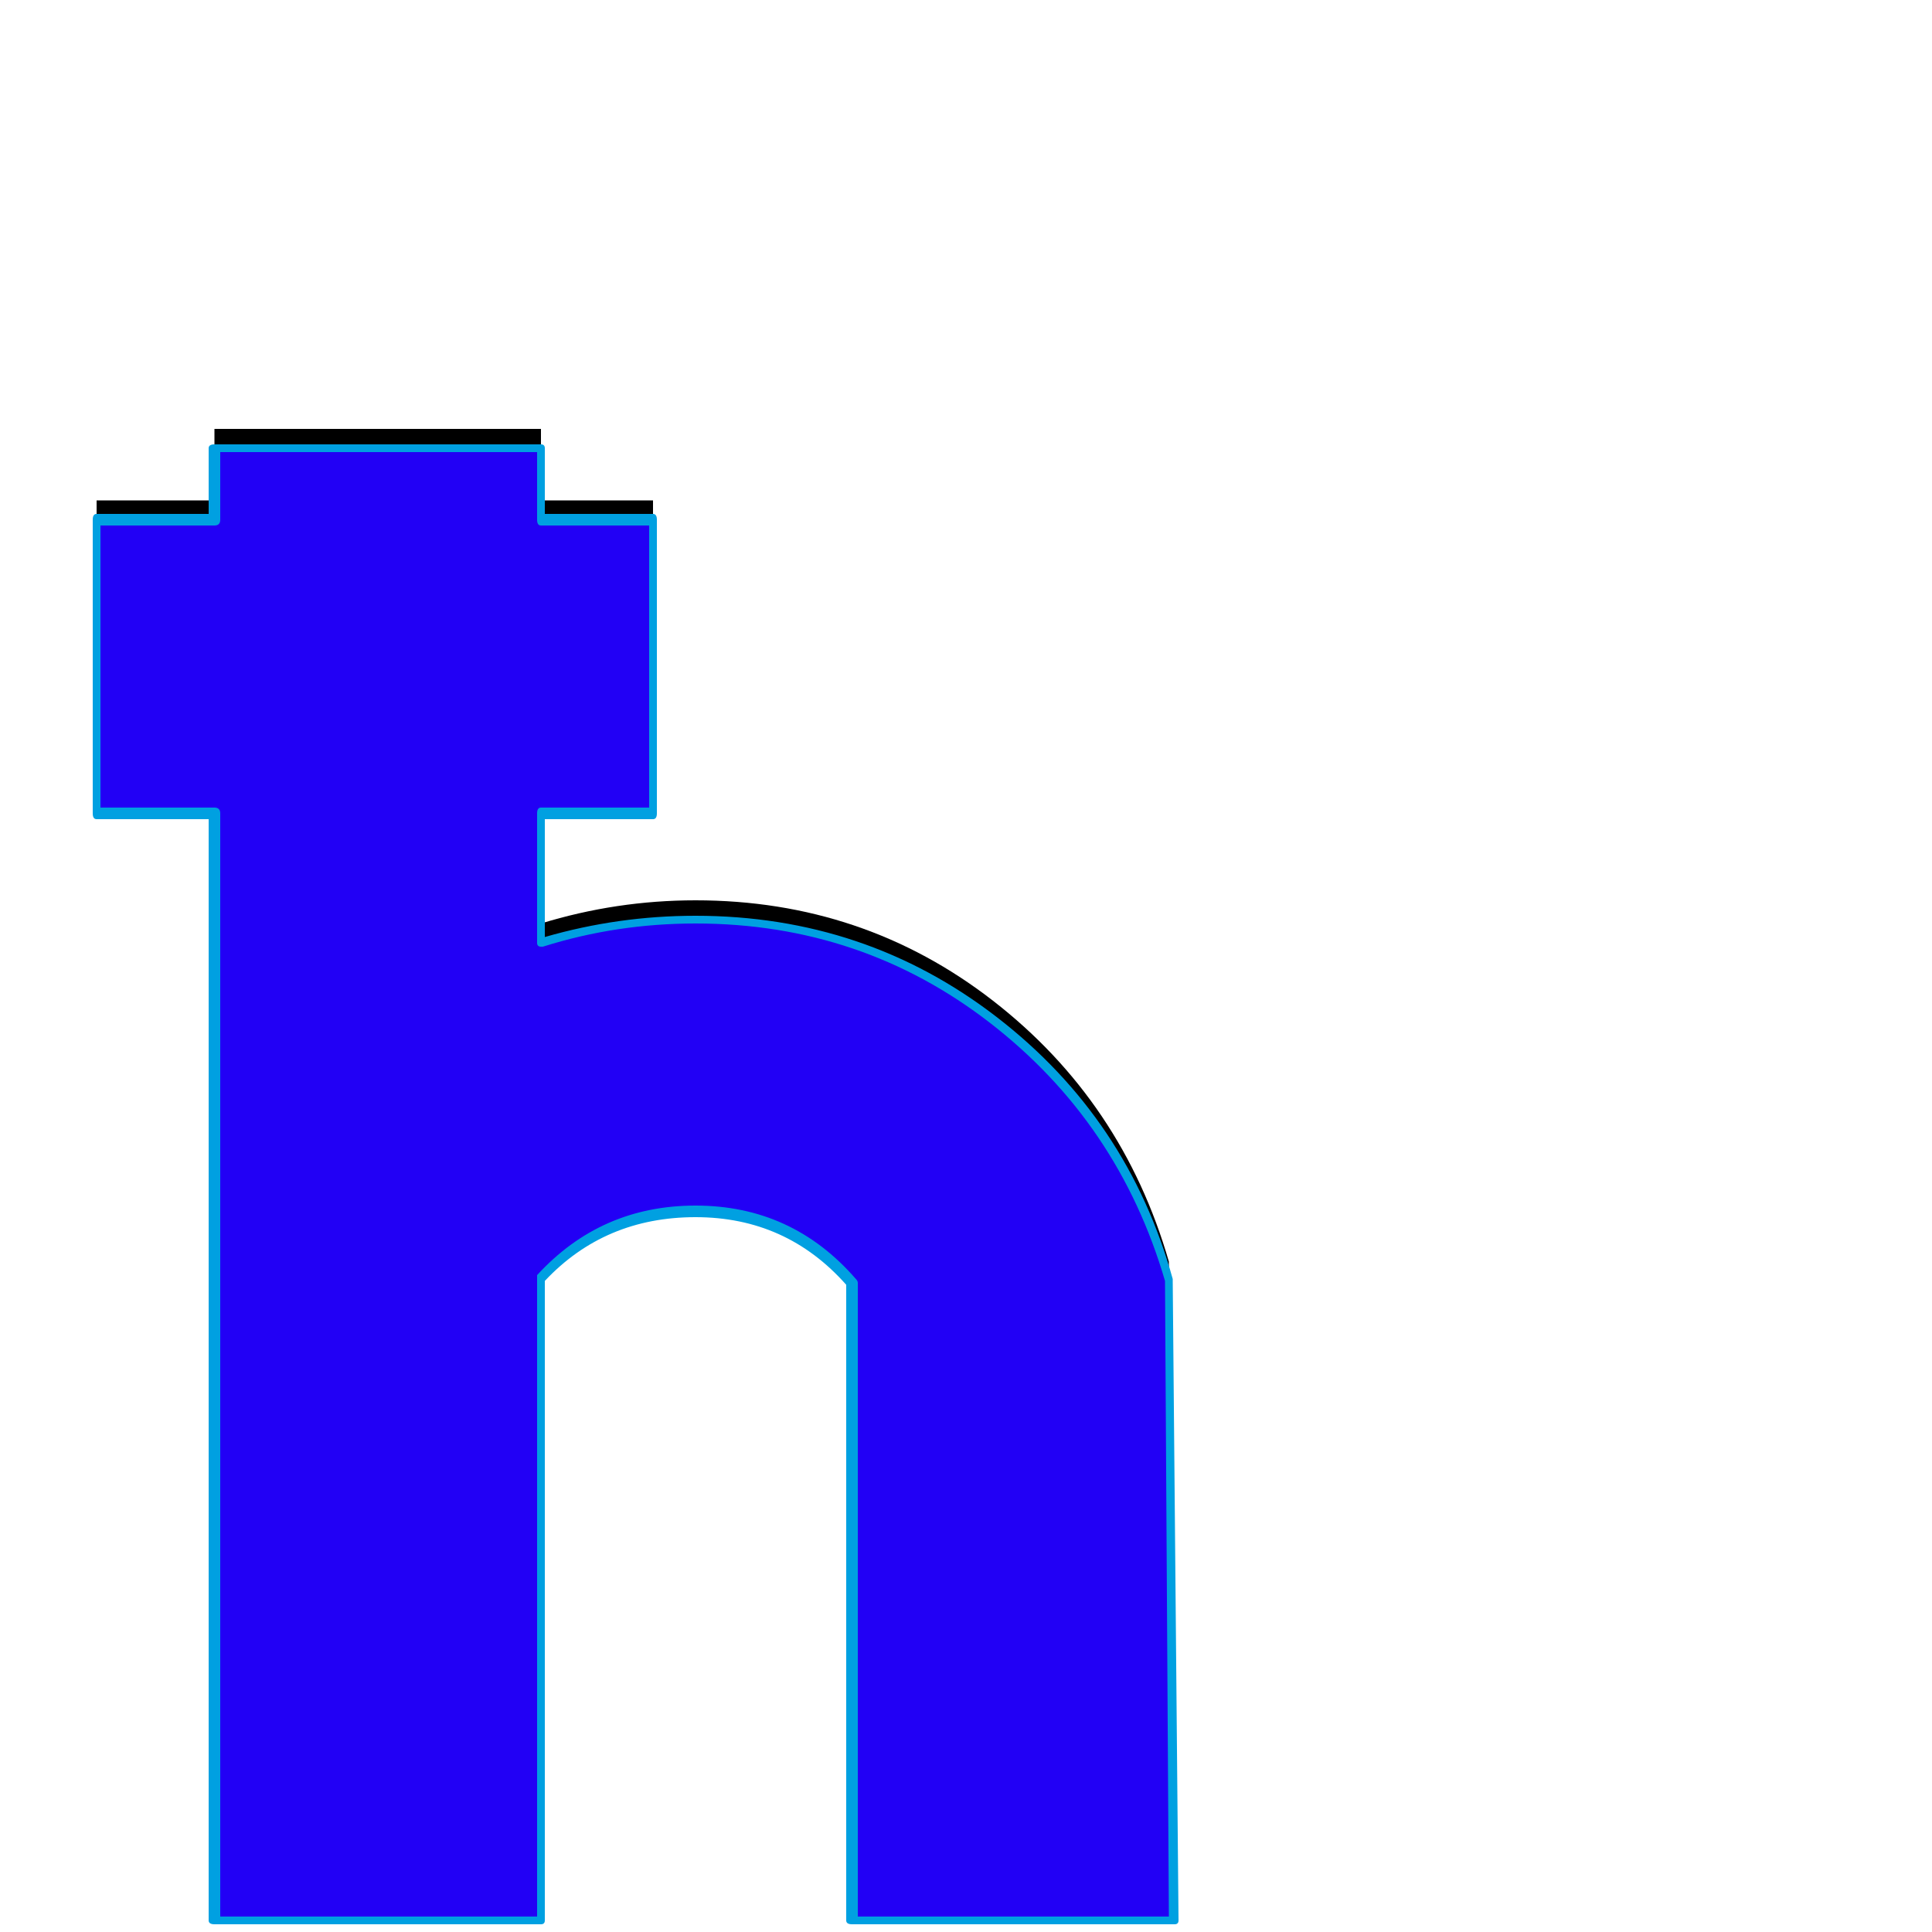 <svg xmlns="http://www.w3.org/2000/svg" viewBox="0 -1000 1000 1000">
	<path fill="#000000" d="M111 -778H280V-522Q319 -534 360 -534Q447 -534 514 -482Q581 -430 605 -347L608 -16H441V-346Q409 -383 360 -383Q312 -383 280 -348V-16H111ZM338 -741V-589H50V-741Z"/>
	<path fill="#2200f5" d="M111 -768H280V-512Q319 -524 360 -524Q447 -524 514 -472Q581 -420 605 -337L608 -6H441V-336Q409 -373 360 -373Q312 -373 280 -338V-6H111ZM338 -731V-579H50V-731Z"/>
	<path fill="#00a0e1" d="M336 -582V-728H280Q278 -728 278 -731V-766H114V-731Q114 -728 111 -728H52V-582H111Q114 -582 114 -579V-8H278V-338Q278 -339 278 -340Q311 -376 360 -376Q410 -376 443 -338Q444 -337 444 -336V-8H605L603 -337Q579 -419 512.5 -470.5Q446 -522 360 -522Q319 -522 281 -510Q280 -510 280 -510Q278 -510 278 -512V-579Q278 -582 280 -582ZM340 -731V-579Q340 -576 338 -576H282V-515Q320 -526 360 -526Q448 -526 516 -473.5Q584 -421 607 -338Q607 -337 607 -337L610 -6Q610 -4 608 -4H441Q438 -4 438 -6V-335Q407 -370 360 -370Q313 -370 282 -337V-6Q282 -4 280 -4H111Q108 -4 108 -6V-576H50Q48 -576 48 -579V-731Q48 -734 50 -734H108V-768Q108 -770 111 -770H280Q282 -770 282 -768V-734H338Q340 -734 340 -731Z"/>
</svg>